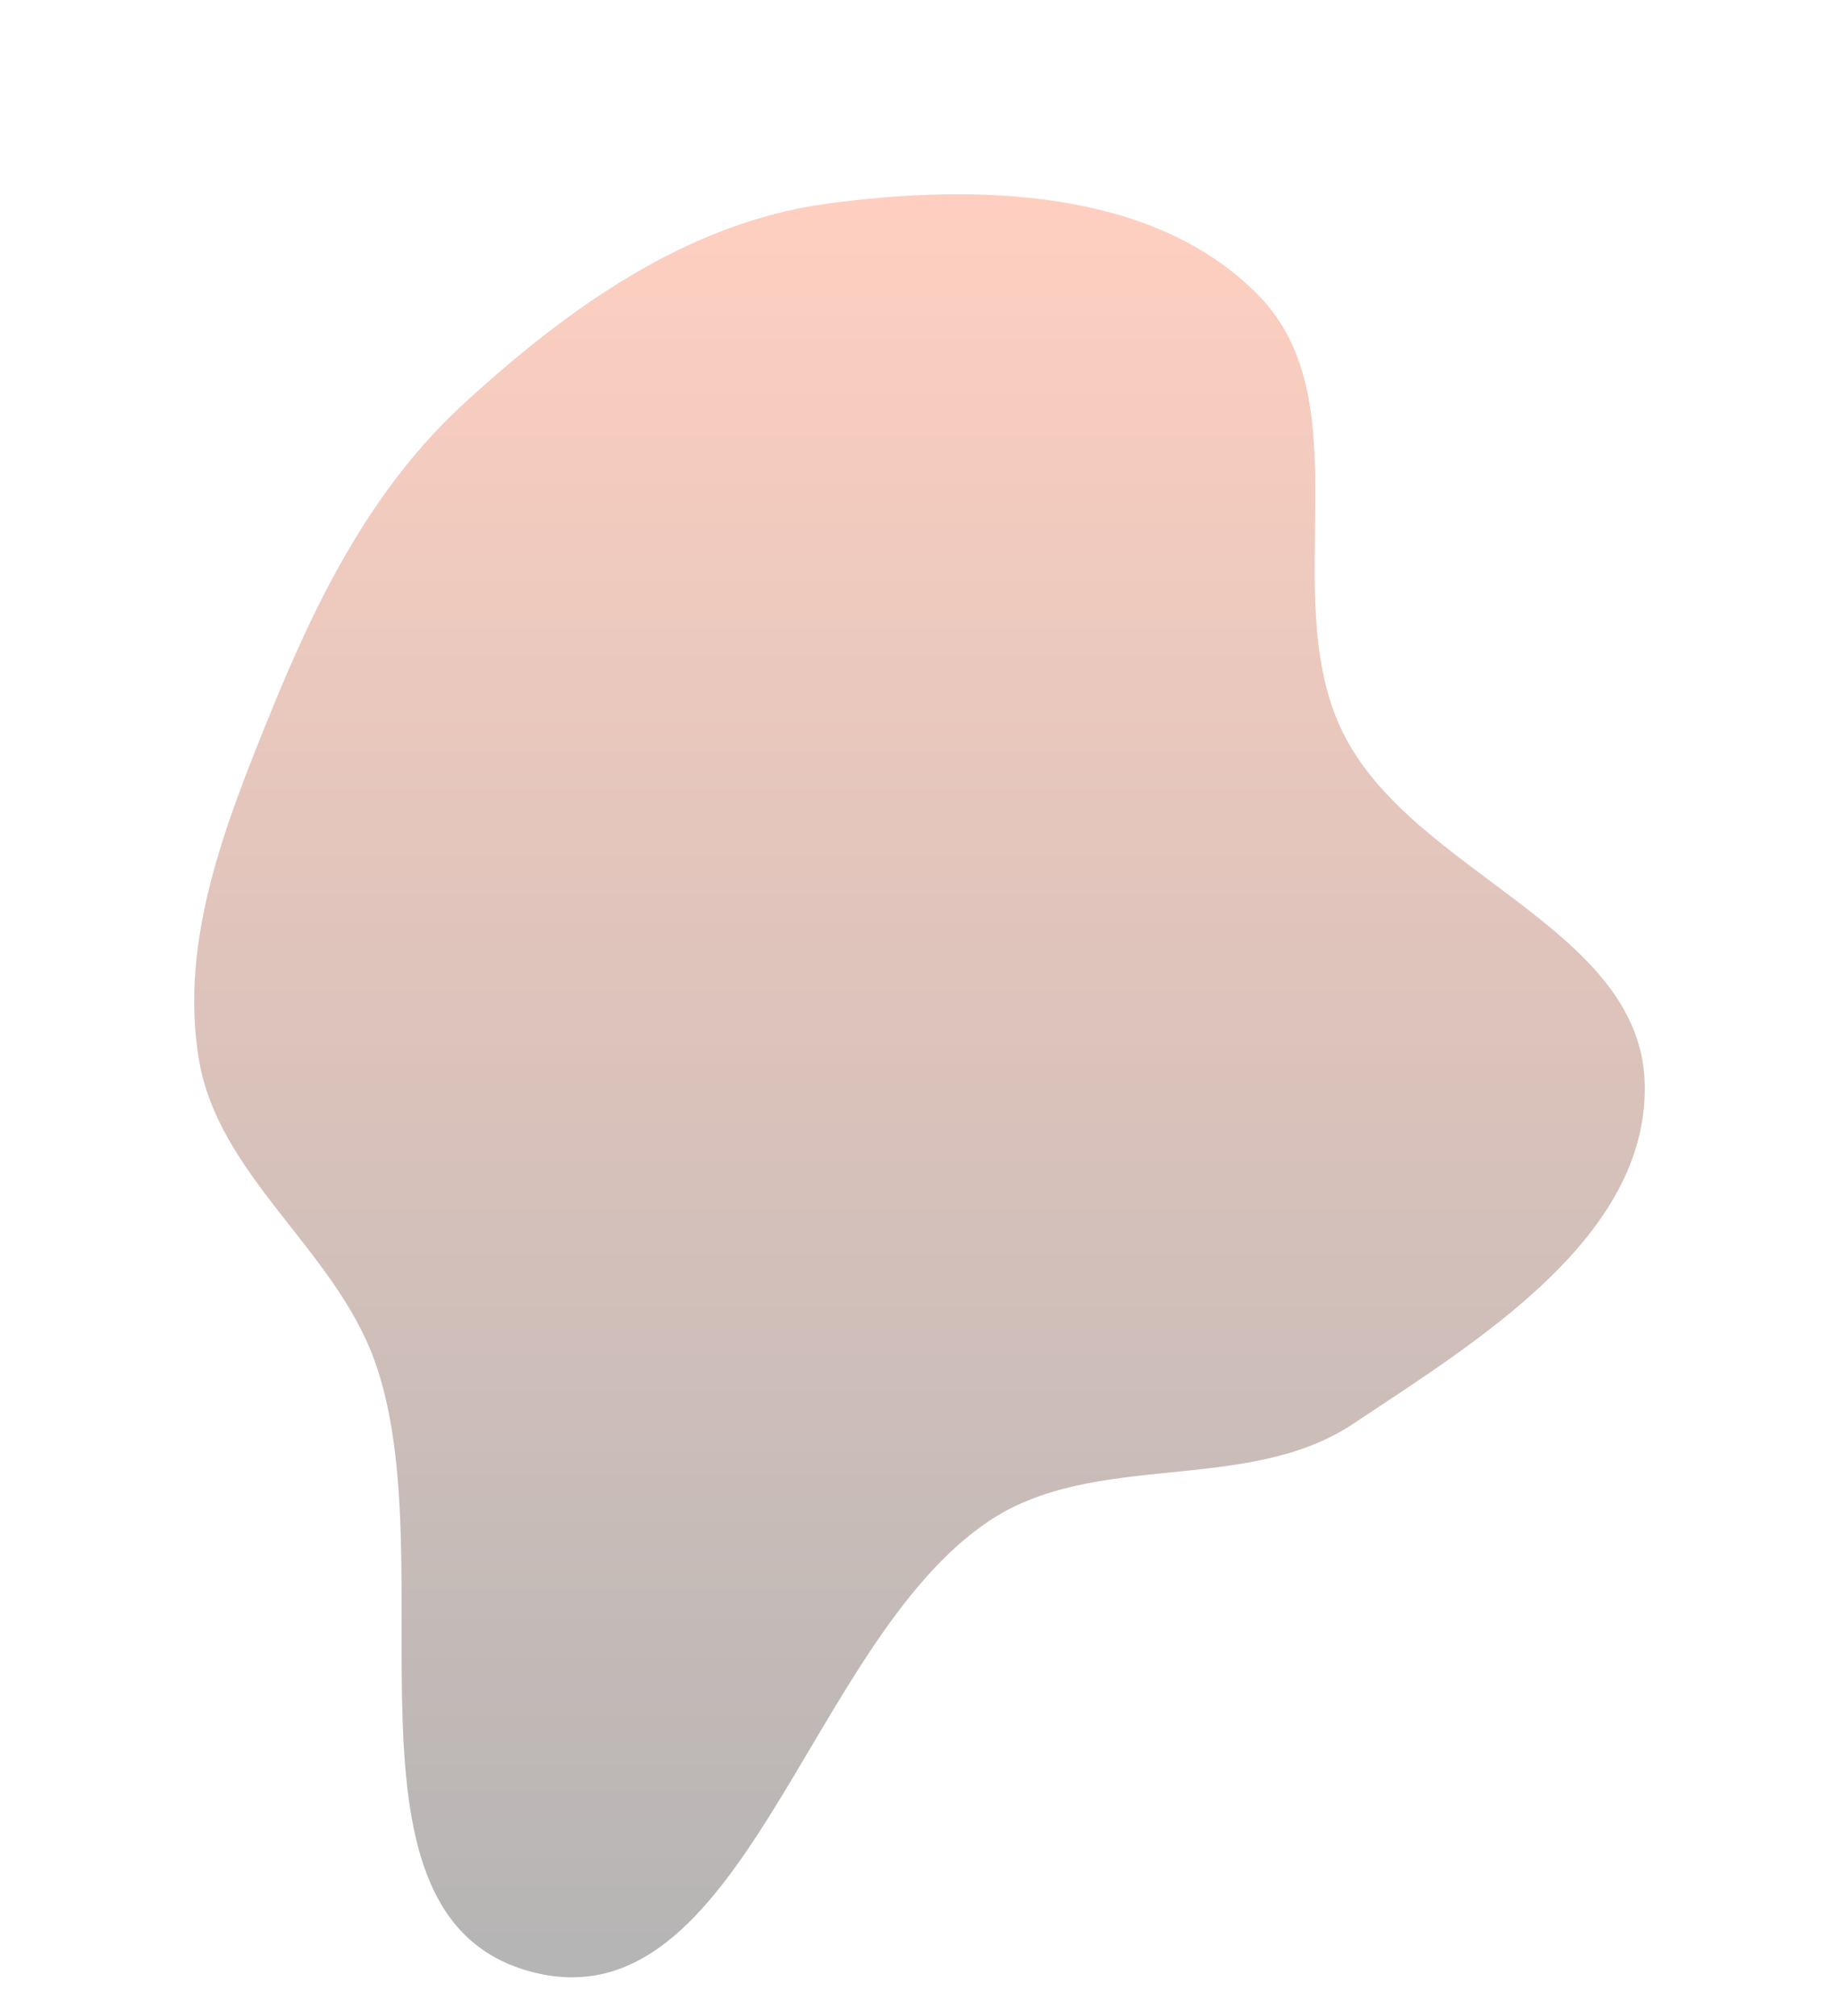 <svg width="947" height="1038" viewBox="0 0 947 1038" fill="none" xmlns="http://www.w3.org/2000/svg">
<g filter="url(#filter0_f_3632_2547)">
<path fill-rule="evenodd" clip-rule="evenodd" d="M425.673 104.878C502.326 94.462 594.033 96.741 648.093 152.074C702.513 207.773 657.159 306.874 691.371 376.827C727.155 449.994 845.754 477.305 846.988 558.745C848.174 637.029 761.983 689.752 696.767 733.074C641.791 769.594 564.227 746.424 509.322 783.053C415.736 845.487 382.679 1043.74 273.857 1015.21C166.751 987.126 230.64 804.062 192.708 700.035C171.755 642.574 111.995 605.051 102.279 544.666C92.489 483.822 116.01 424.435 139.175 367.328C163.255 307.966 191.743 250.938 238.98 207.666C292.445 158.688 353.825 114.641 425.673 104.878Z" fill="url(#paint0_linear_3632_2547)" fill-opacity="0.3"/>
</g>
<defs>
<filter id="filter0_f_3632_2547" x="0" y="0" width="947" height="1118" filterUnits="userSpaceOnUse" color-interpolation-filters="sRGB">
<feFlood flood-opacity="0" result="BackgroundImageFix"/>
<feBlend mode="normal" in="SourceGraphic" in2="BackgroundImageFix" result="shape"/>
<feGaussianBlur stdDeviation="50" result="effect1_foregroundBlur_3632_2547"/>
</filter>
<linearGradient id="paint0_linear_3632_2547" x1="473.5" y1="100" x2="473.5" y2="1018" gradientUnits="userSpaceOnUse">
<stop stop-color="#FF6230"/>
<stop offset="1" stop-color="#090909"/>
</linearGradient>
</defs>
</svg>
